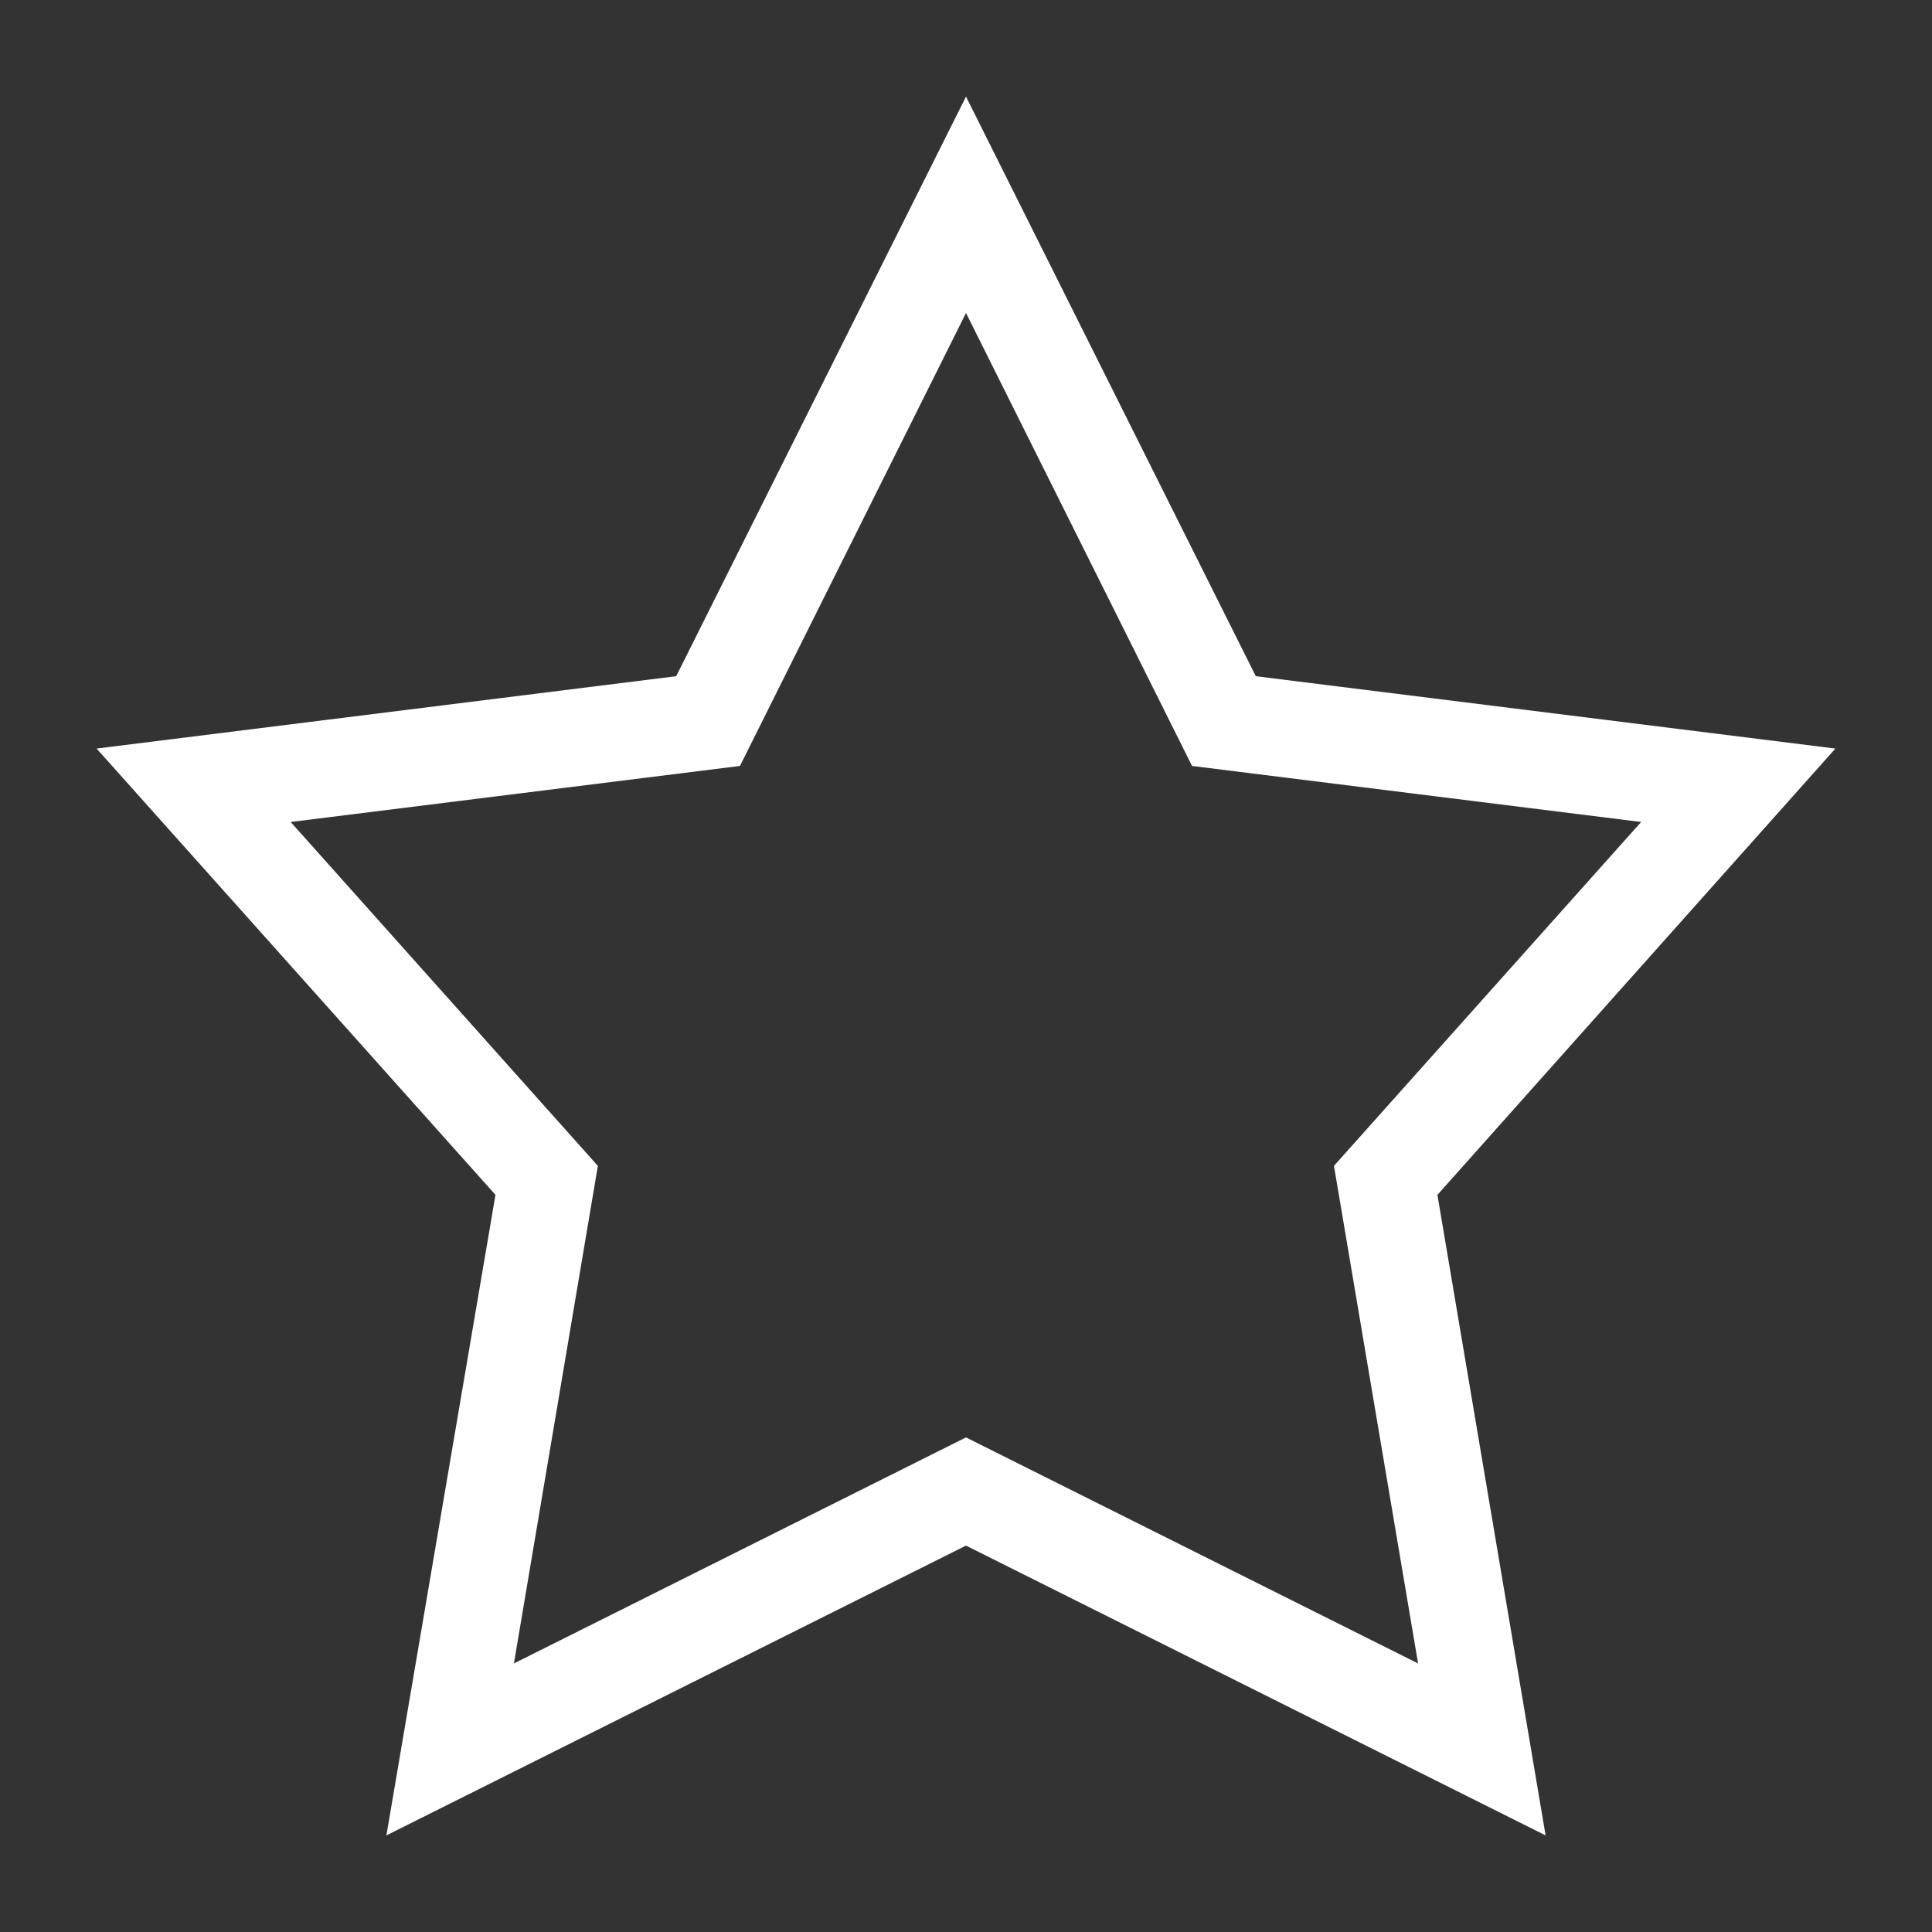 <svg width="11" height="11" viewBox="0 0 11 11" fill="none" xmlns="http://www.w3.org/2000/svg">
<rect x="0" y="0" width="11" height="11" fill="#333333" stroke="none"/>
<path d="M5.5 0.55L3.85 3.85L0.55 4.262L2.821 6.803L2.2 10.45L5.5 8.8L8.8 10.45L8.184 6.803L10.45 4.262L7.15 3.85L5.5 0.55ZM5.5 1.782L6.787 4.361L9.344 4.68L7.595 6.638L8.074 9.471L5.5 8.184L2.926 9.471L3.404 6.638L1.655 4.68L4.213 4.361L5.5 1.782Z" fill="white"/>
</svg>